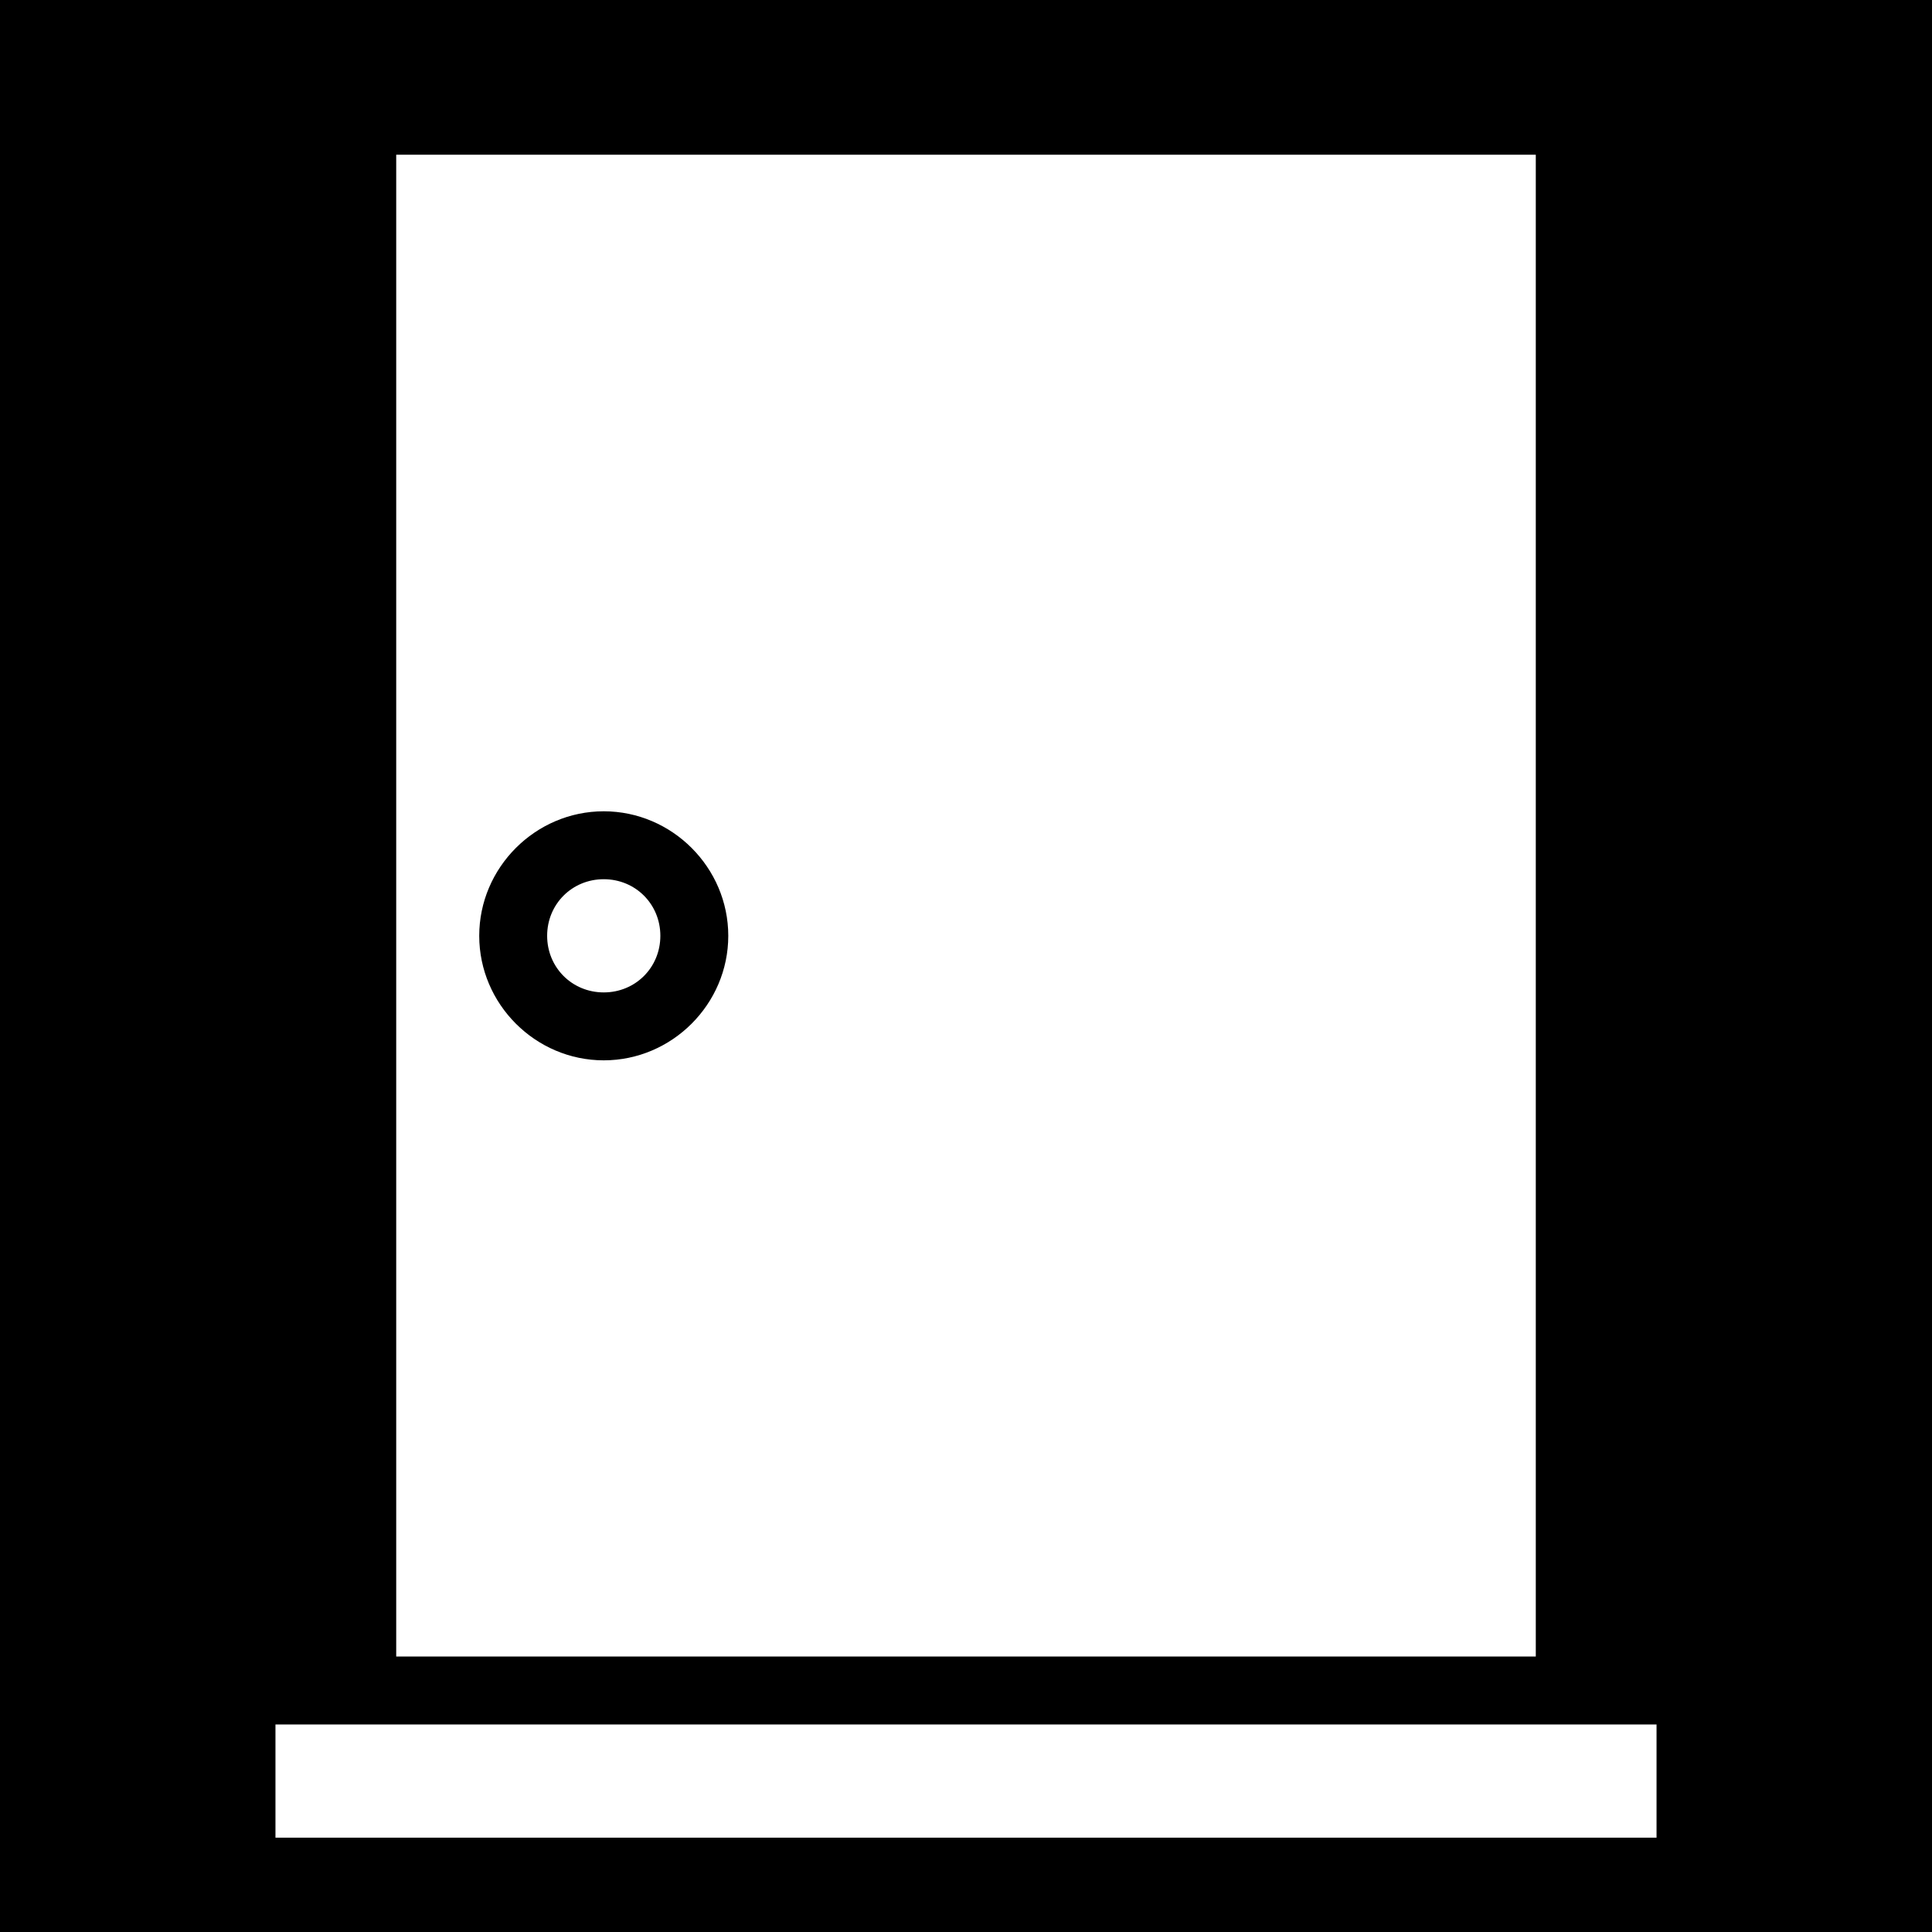 <svg xmlns="http://www.w3.org/2000/svg" viewBox="0 0 512 512" width="512" height="512"><path d="M0 0h512v512H0z"/><path fill="#fff" d="M105 41v398h302V41H105zm55 174c18.1 0 33 14.9 33 33s-14.9 33-33 33-33-14.9-33-33 14.9-33 33-33zm0 18c-8.4 0-15 6.6-15 15s6.6 15 15 15 15-6.6 15-15-6.6-15-15-15zM73 457v30h366v-30H73z"/></svg>